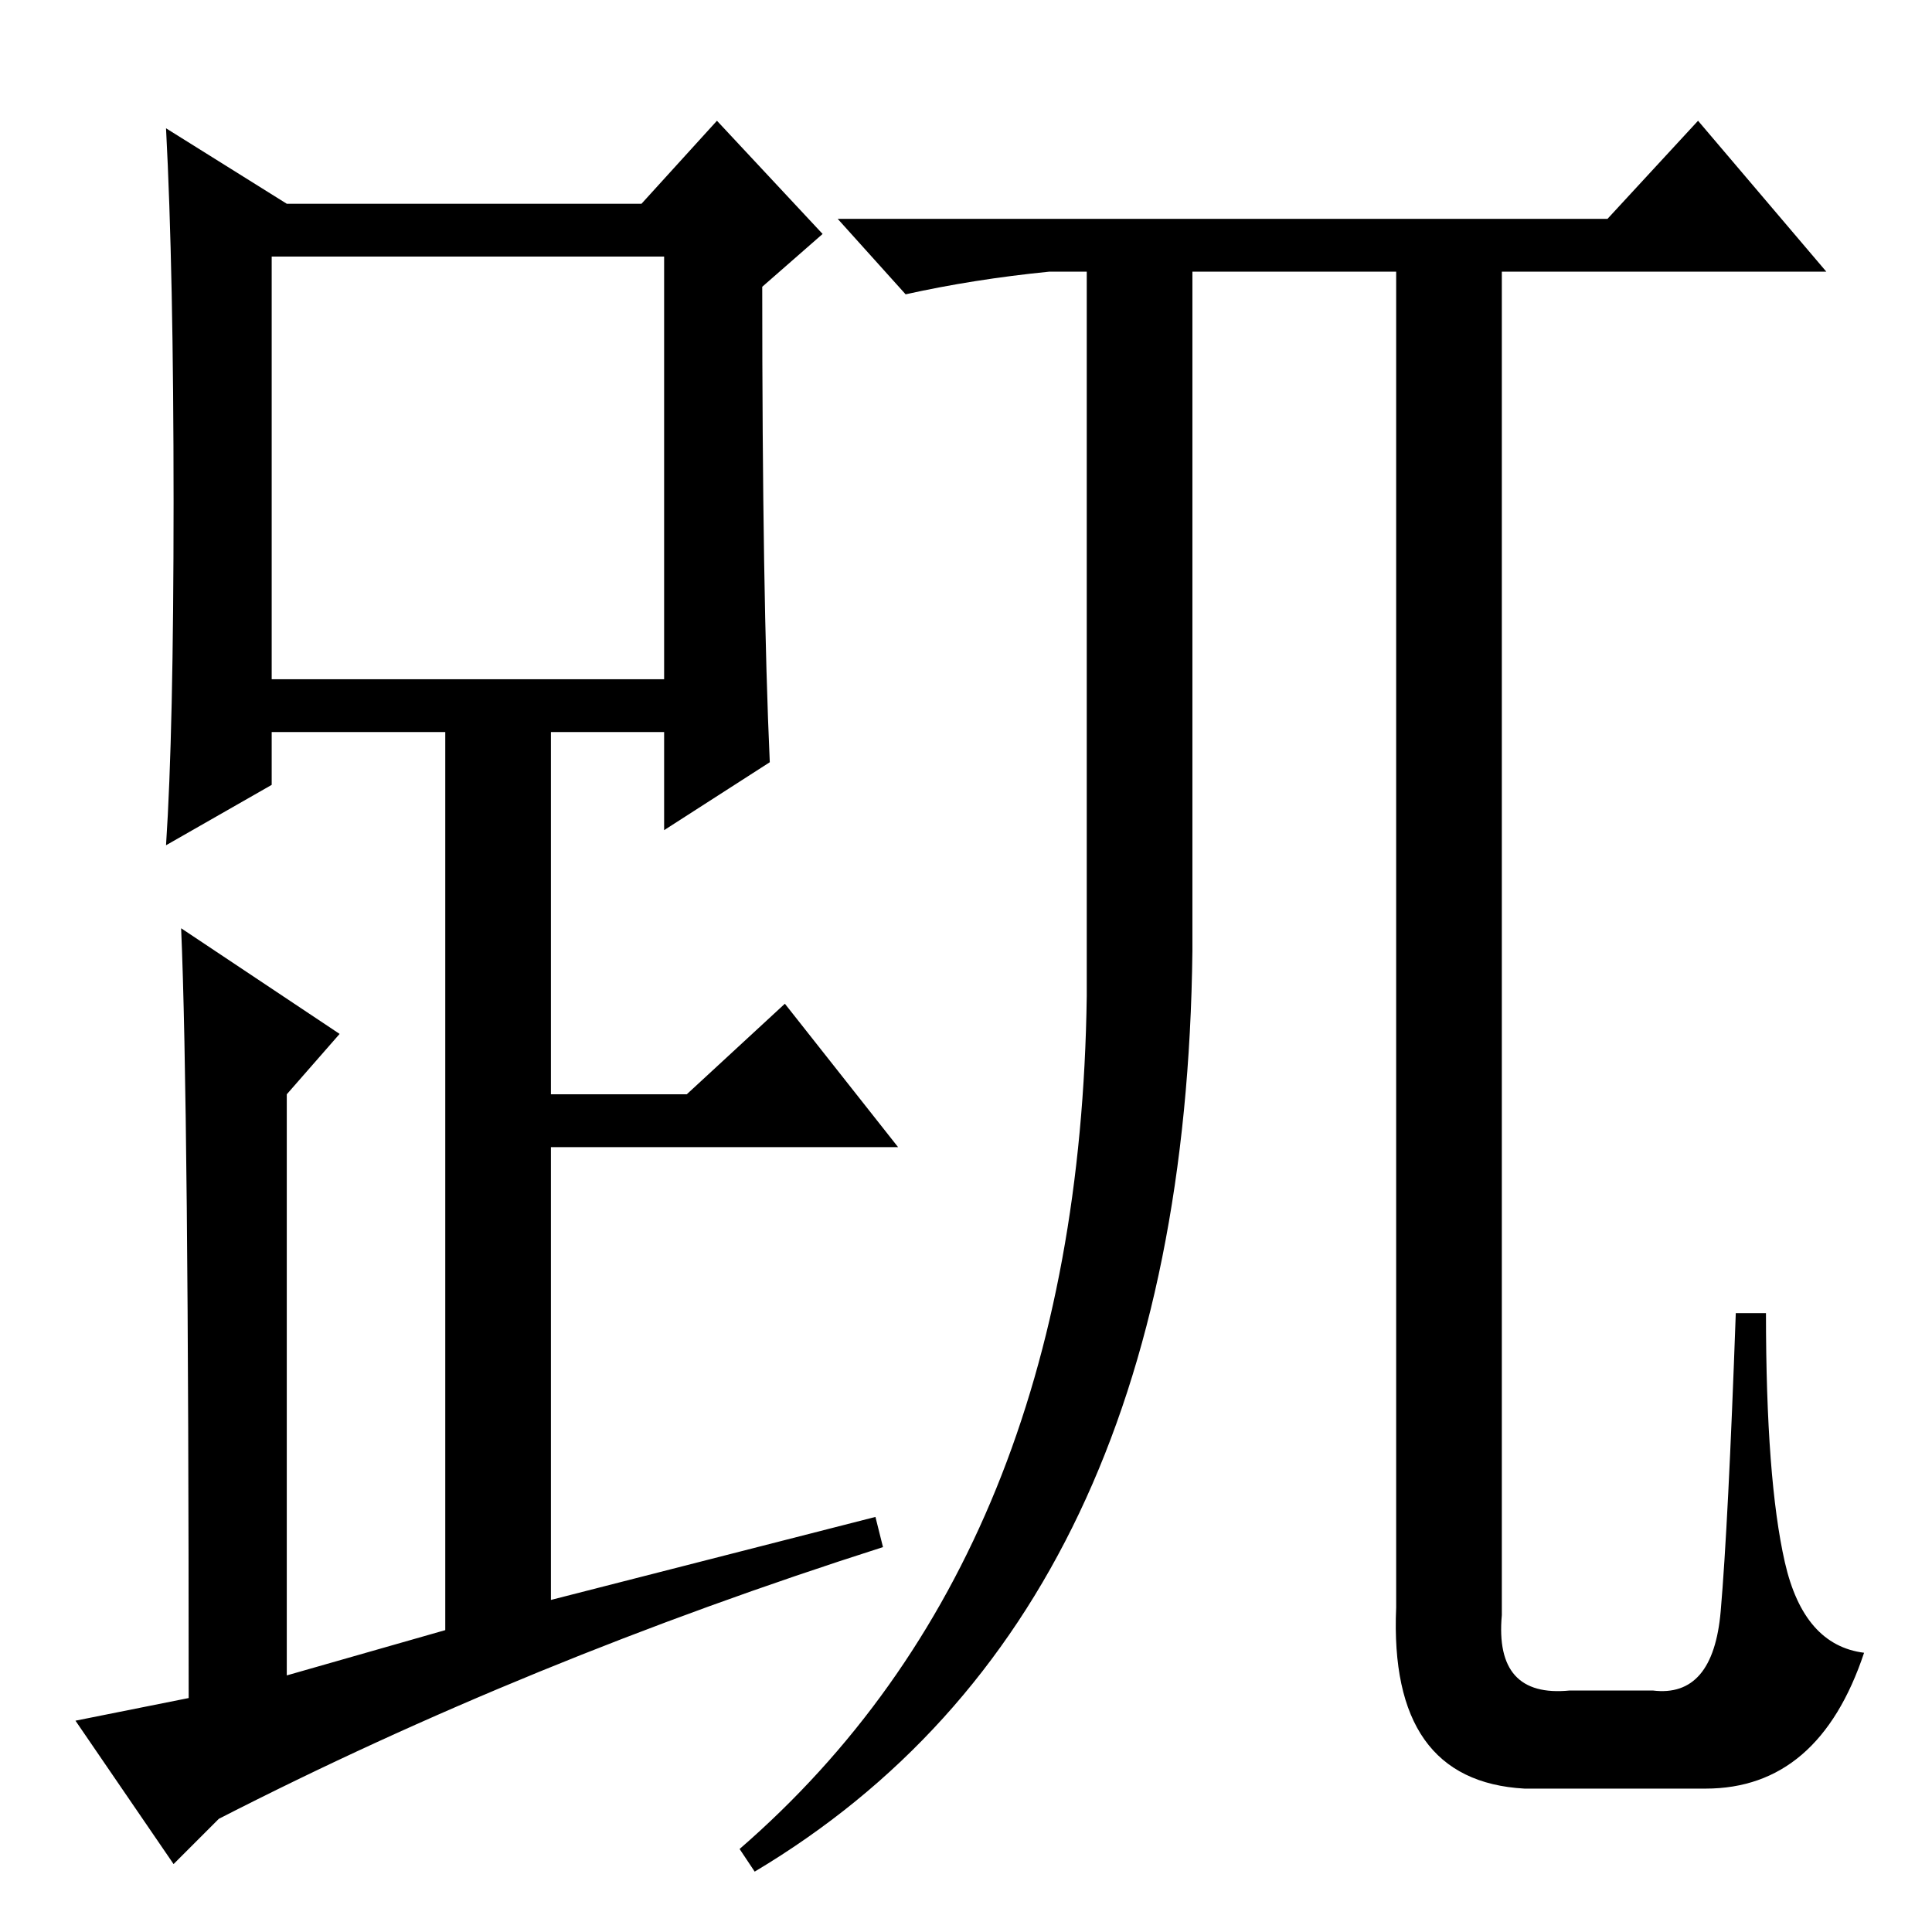 <?xml version="1.0" standalone="no"?>
<!DOCTYPE svg PUBLIC "-//W3C//DTD SVG 1.1//EN" "http://www.w3.org/Graphics/SVG/1.1/DTD/svg11.dtd" >
<svg xmlns="http://www.w3.org/2000/svg" xmlns:xlink="http://www.w3.org/1999/xlink" version="1.1" viewBox="0 -36 256 256">
  <g transform="matrix(1 0 0 -1 0 220)">
   <path fill="currentColor"
d="M102 155l-14 -9v13h-15v-48h18l13 12l15 -19h-46v-60l43 11l1 -4q-47 -15 -88 -36l-6 -6l-13 19l15 3q0 79 -1 102l21 -14l-7 -8v-77l21 6v119h-23v-7l-14 -8q1 15 1 45.5t-1 49.5l16 -10h47l10 11l14 -15l-8 -7q0 -41 1 -63zM36 166h52v56h-52v-56zM213 227l12 13
l17 -20h-43v-170v-8q-1 -11 9 -10h11q8 -1 9 10.5t2 39.5h4q0 -22 2.5 -33t10.5 -12q-6 -18 -21 -18h-24q-18 1 -17 24v177h-27v-90q-1 -88 -58 -122l-2 3q45 39 46 113v96h-5q-10 -1 -19 -3l-9 10h102z" />
  </g>

</svg>
